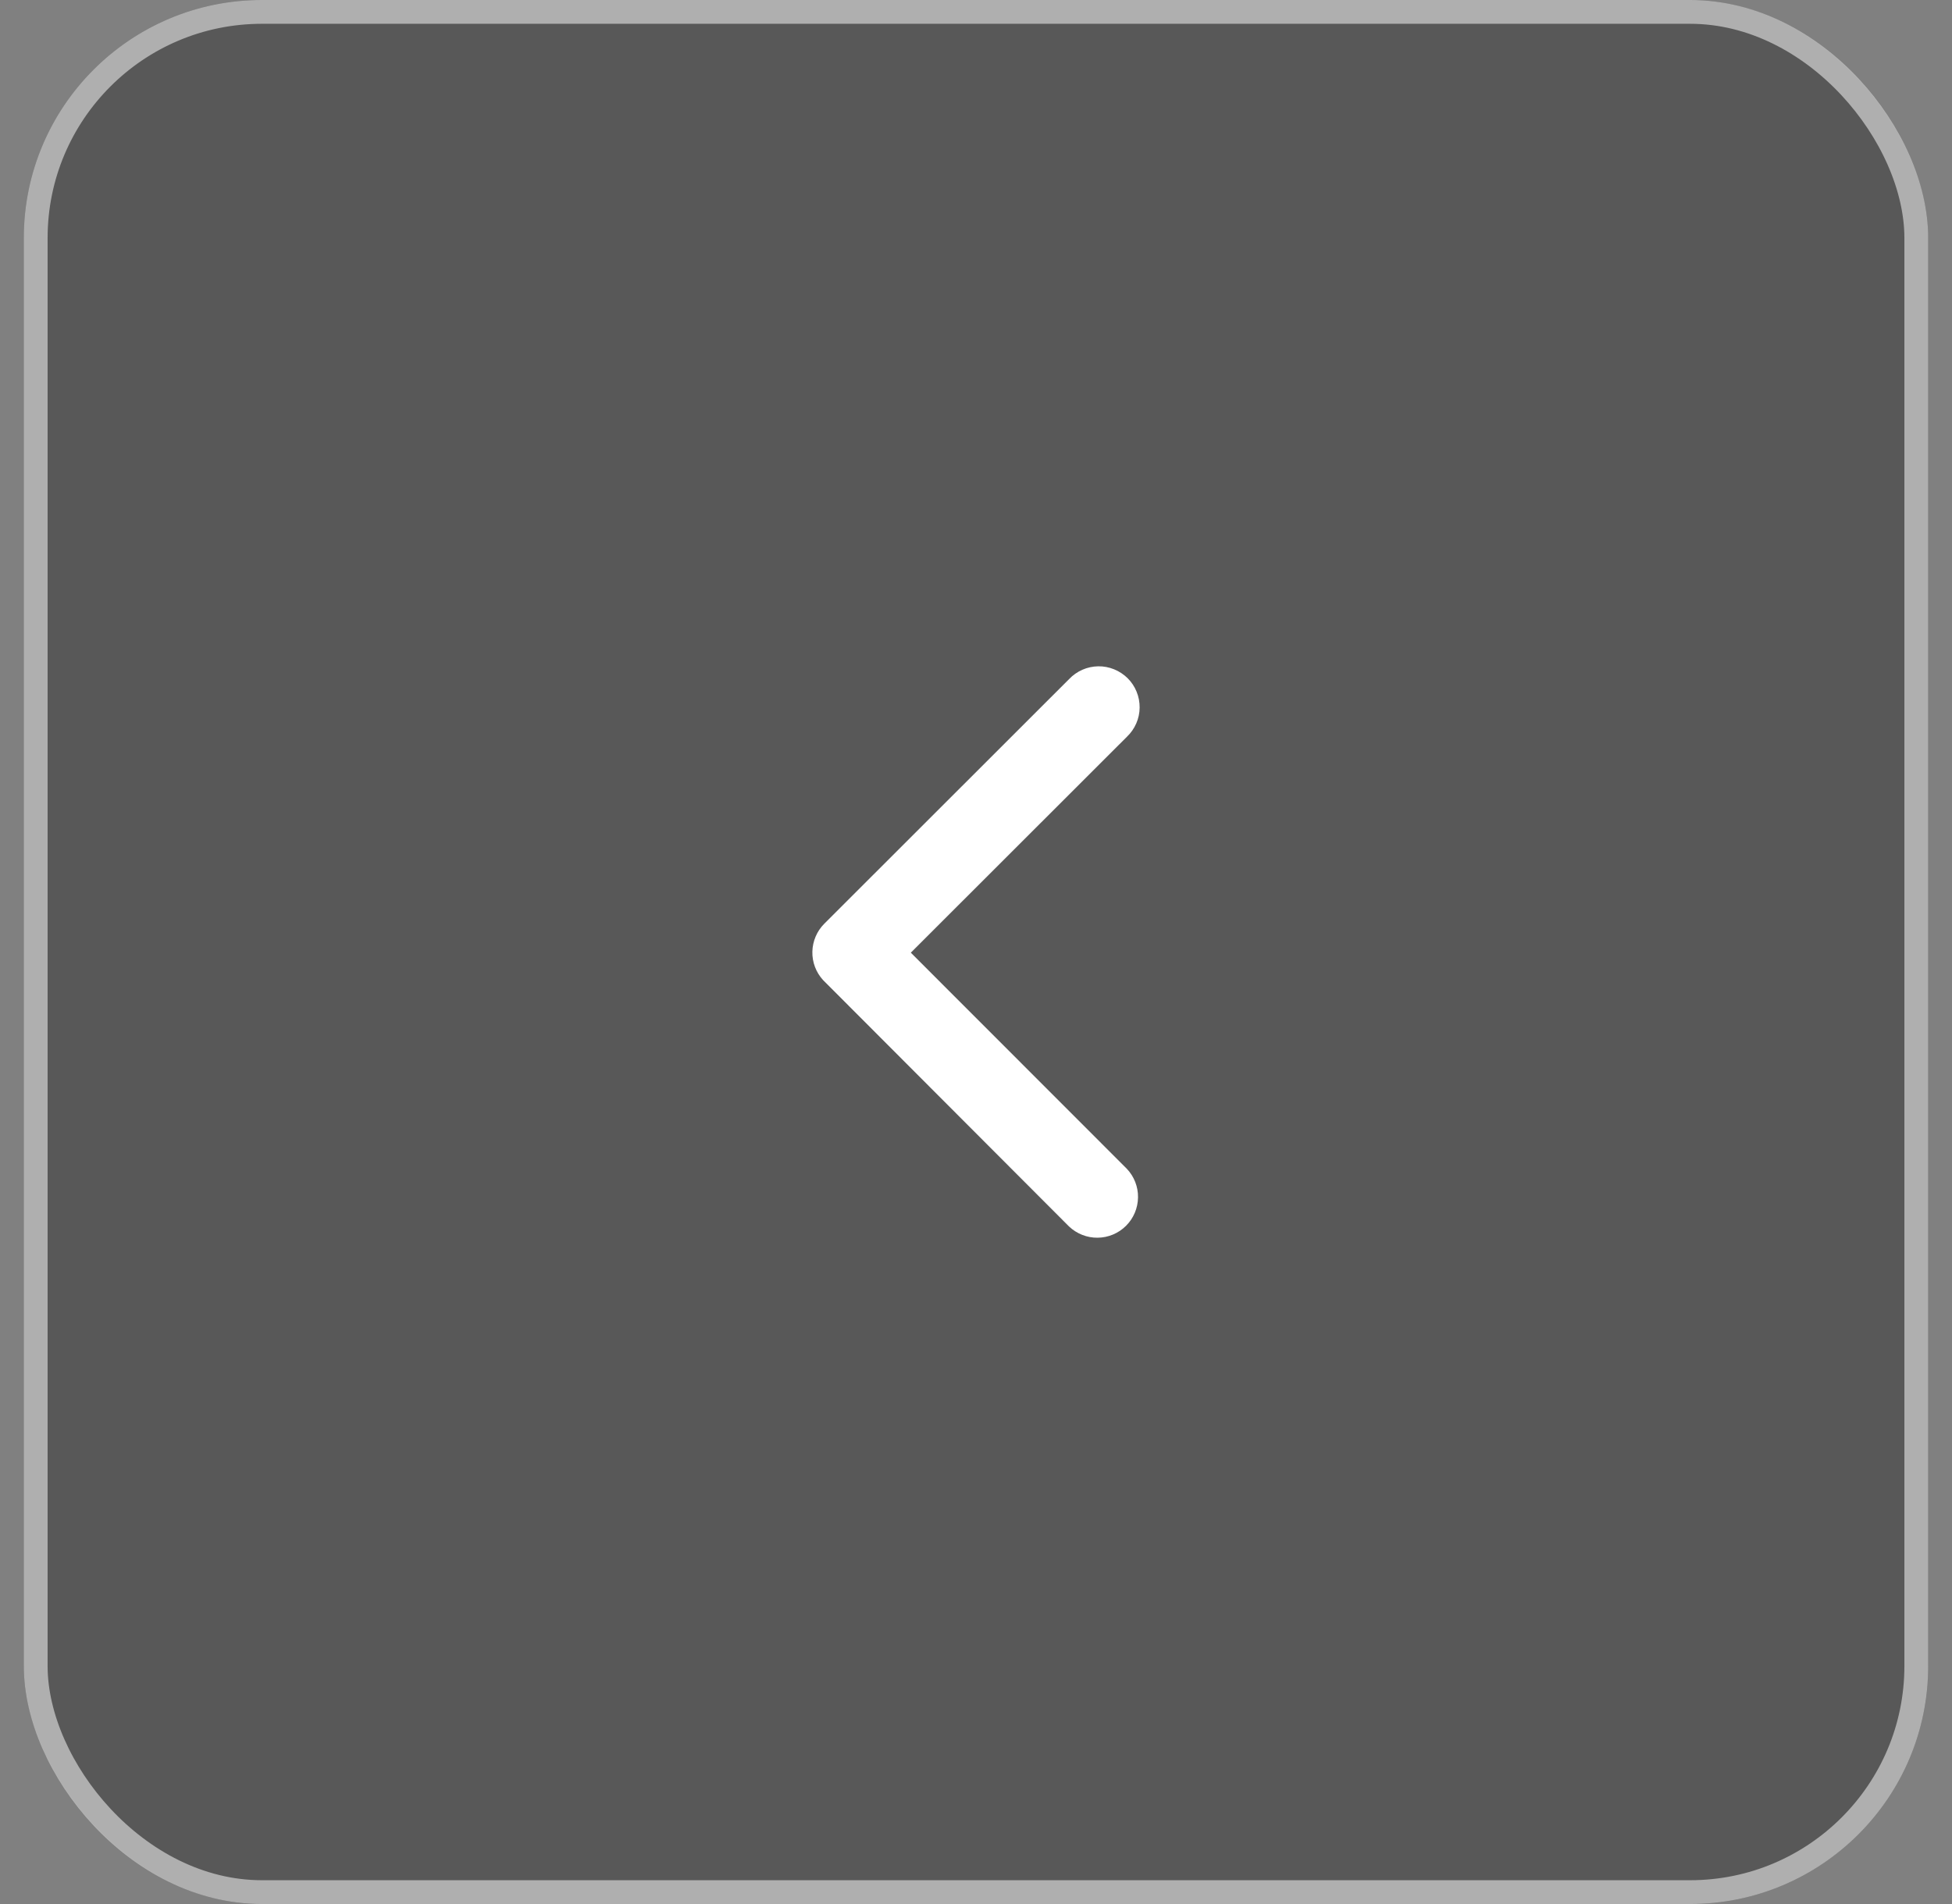 <svg width="41" height="40" viewBox="0 0 41 40" fill="none" xmlns="http://www.w3.org/2000/svg">
<rect x="0" y="0" width="41" height="40" fill="#808080" stroke="none"/>
<rect x="0.5" width="40" height="40" rx="5" fill="black" fill-opacity="0.31"/>
<rect x="0.75" y="0.25" width="39.5" height="39.5" rx="4.75" stroke="white" stroke-opacity="0.52" stroke-width="0.5"/>
<path d="M19.131 20.014L23.671 15.477C23.754 15.398 23.82 15.303 23.866 15.198C23.912 15.093 23.936 14.98 23.937 14.866C23.938 14.751 23.917 14.637 23.873 14.531C23.83 14.425 23.766 14.329 23.685 14.248C23.604 14.168 23.507 14.104 23.401 14.061C23.295 14.018 23.181 13.996 23.067 13.998C22.952 14 22.839 14.024 22.735 14.07C22.63 14.116 22.535 14.183 22.456 14.266L17.312 19.407C17.157 19.563 17.068 19.773 17.063 19.993C17.058 20.213 17.139 20.427 17.287 20.589L22.453 25.765C22.615 25.919 22.831 26.005 23.055 26.002C23.279 26 23.493 25.91 23.651 25.752C23.81 25.594 23.9 25.38 23.903 25.156C23.907 24.933 23.822 24.716 23.668 24.554L19.131 20.014Z" fill="white"/>
</svg>

